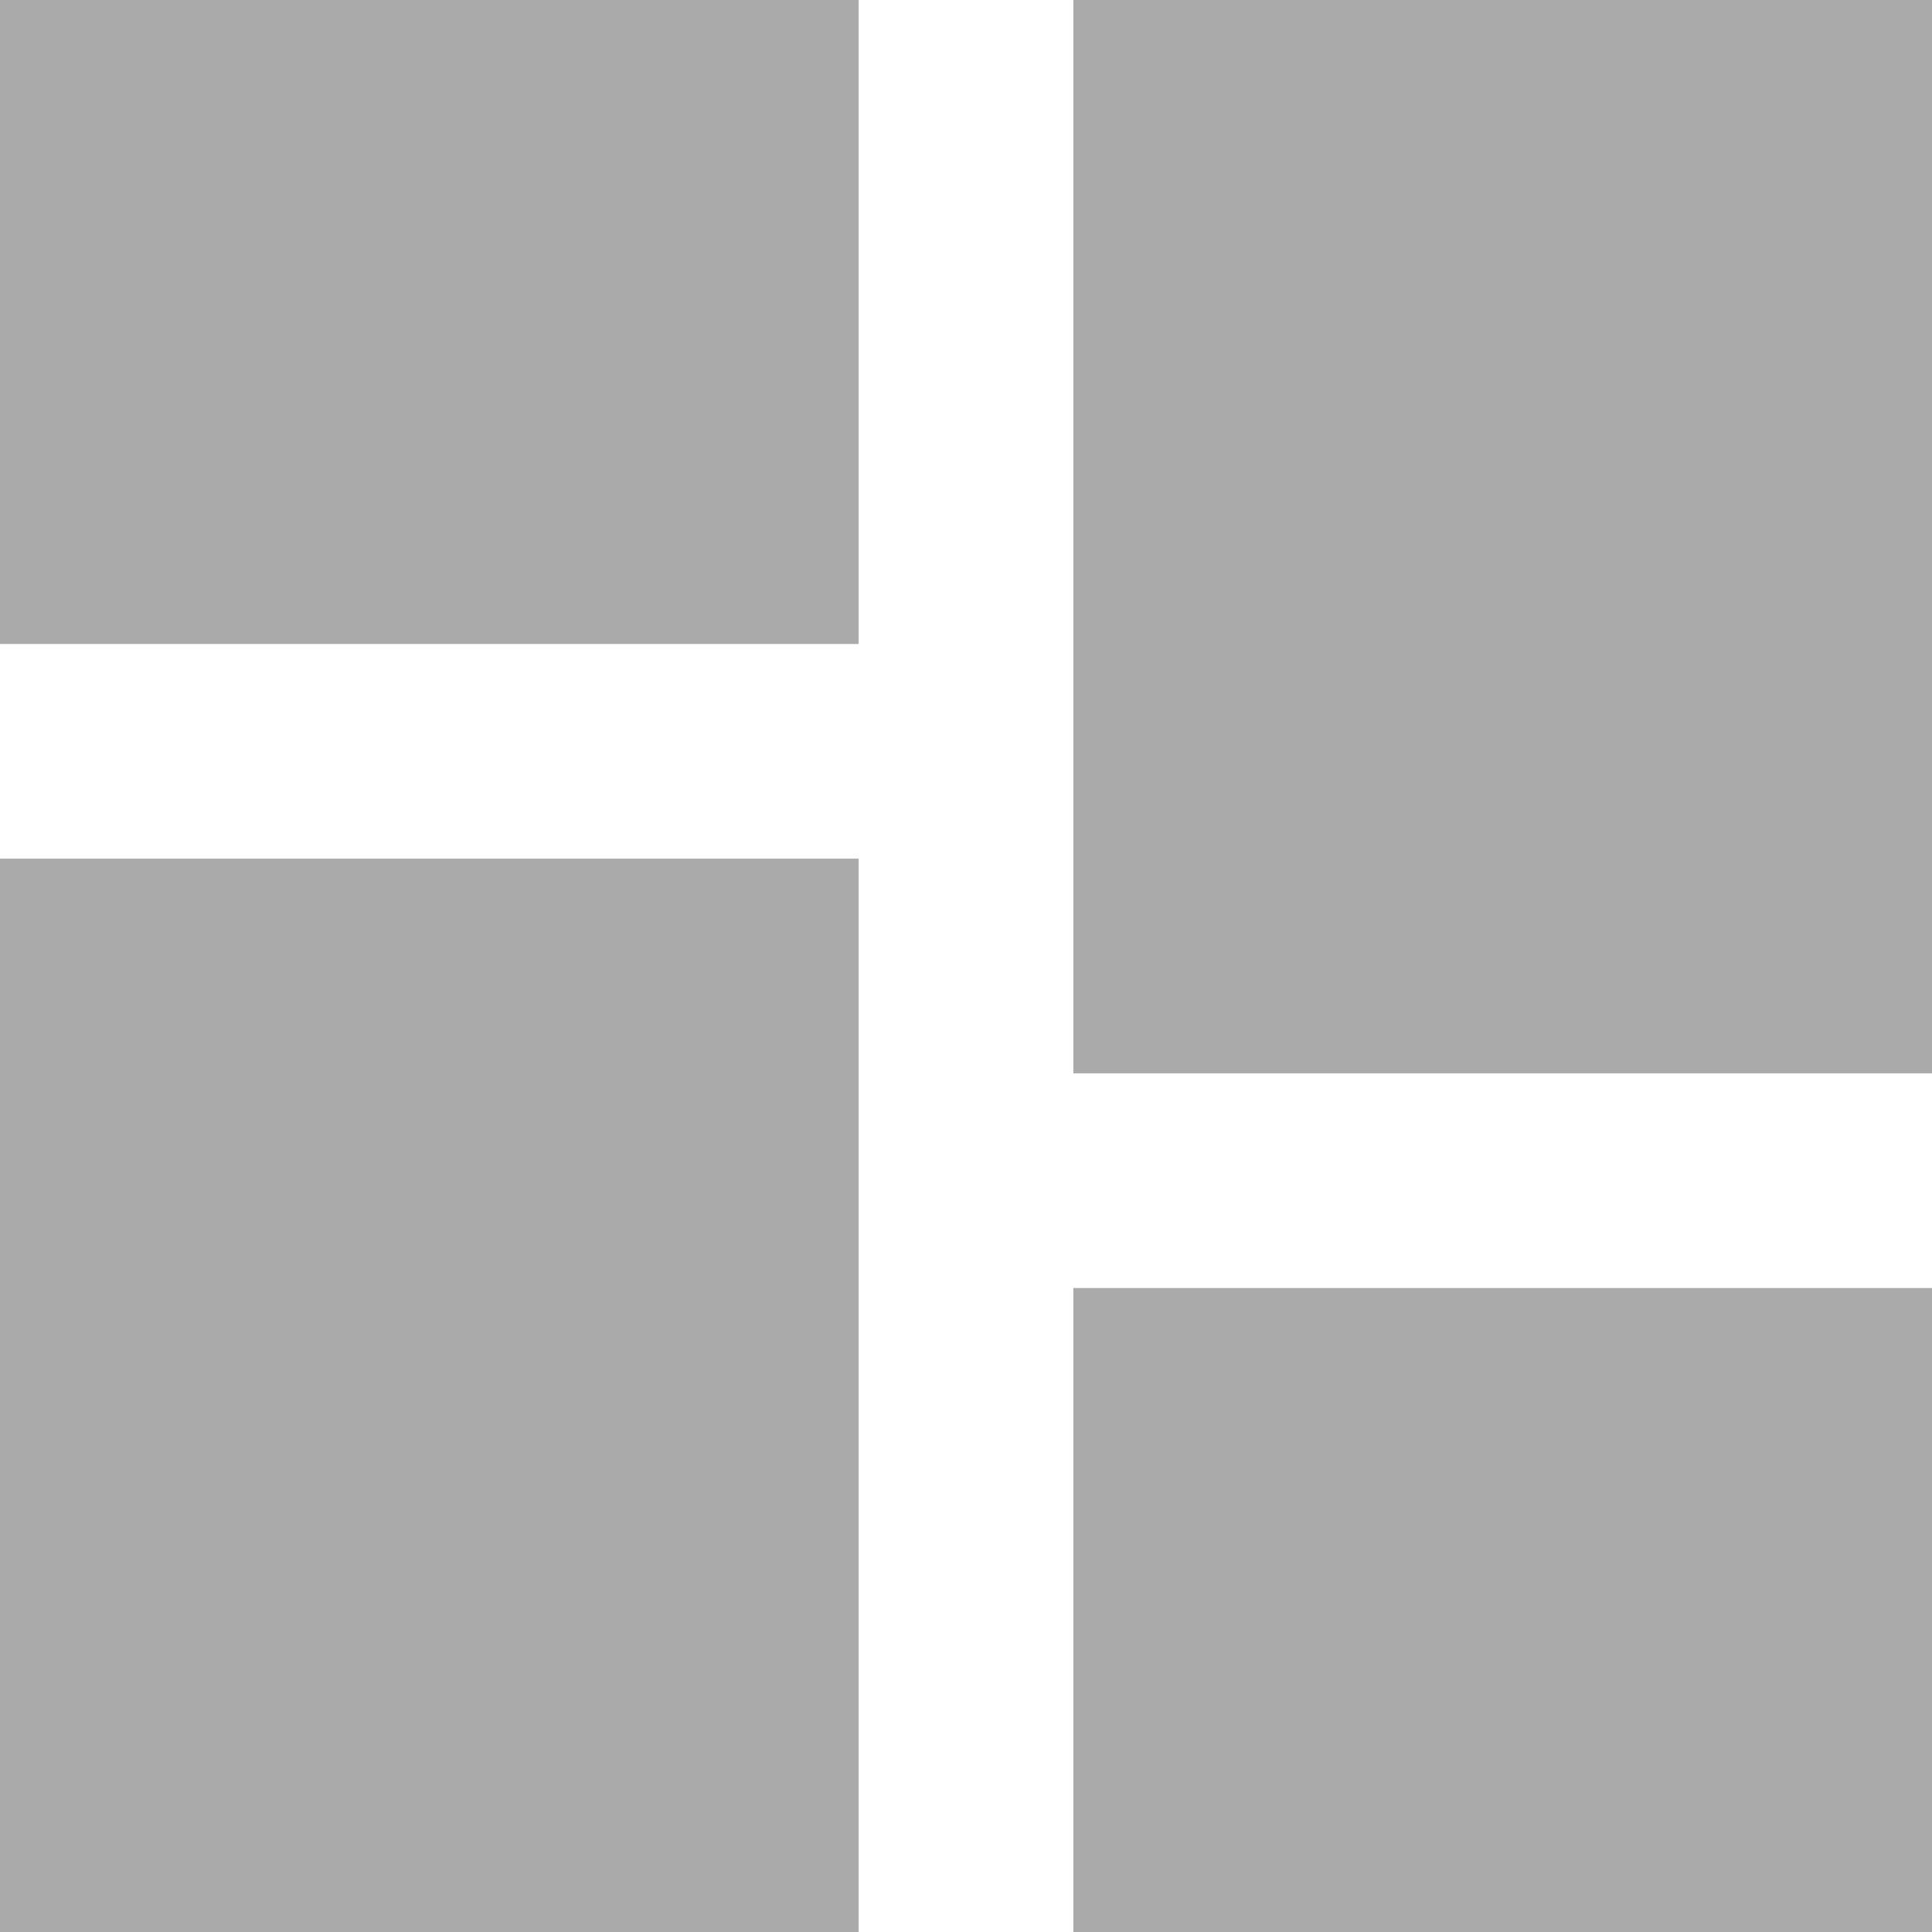 <svg width="25" height="25" viewBox="0 0 25 25" fill="none" xmlns="http://www.w3.org/2000/svg">
<path d="M25 25H13.889V16.667H25V25ZM11.111 25H0V11.111H11.111V25ZM25 13.889H13.889V0H25V13.889ZM11.111 8.333H0V0H11.111V8.333Z" fill="#AAAAAA"/>
</svg>
